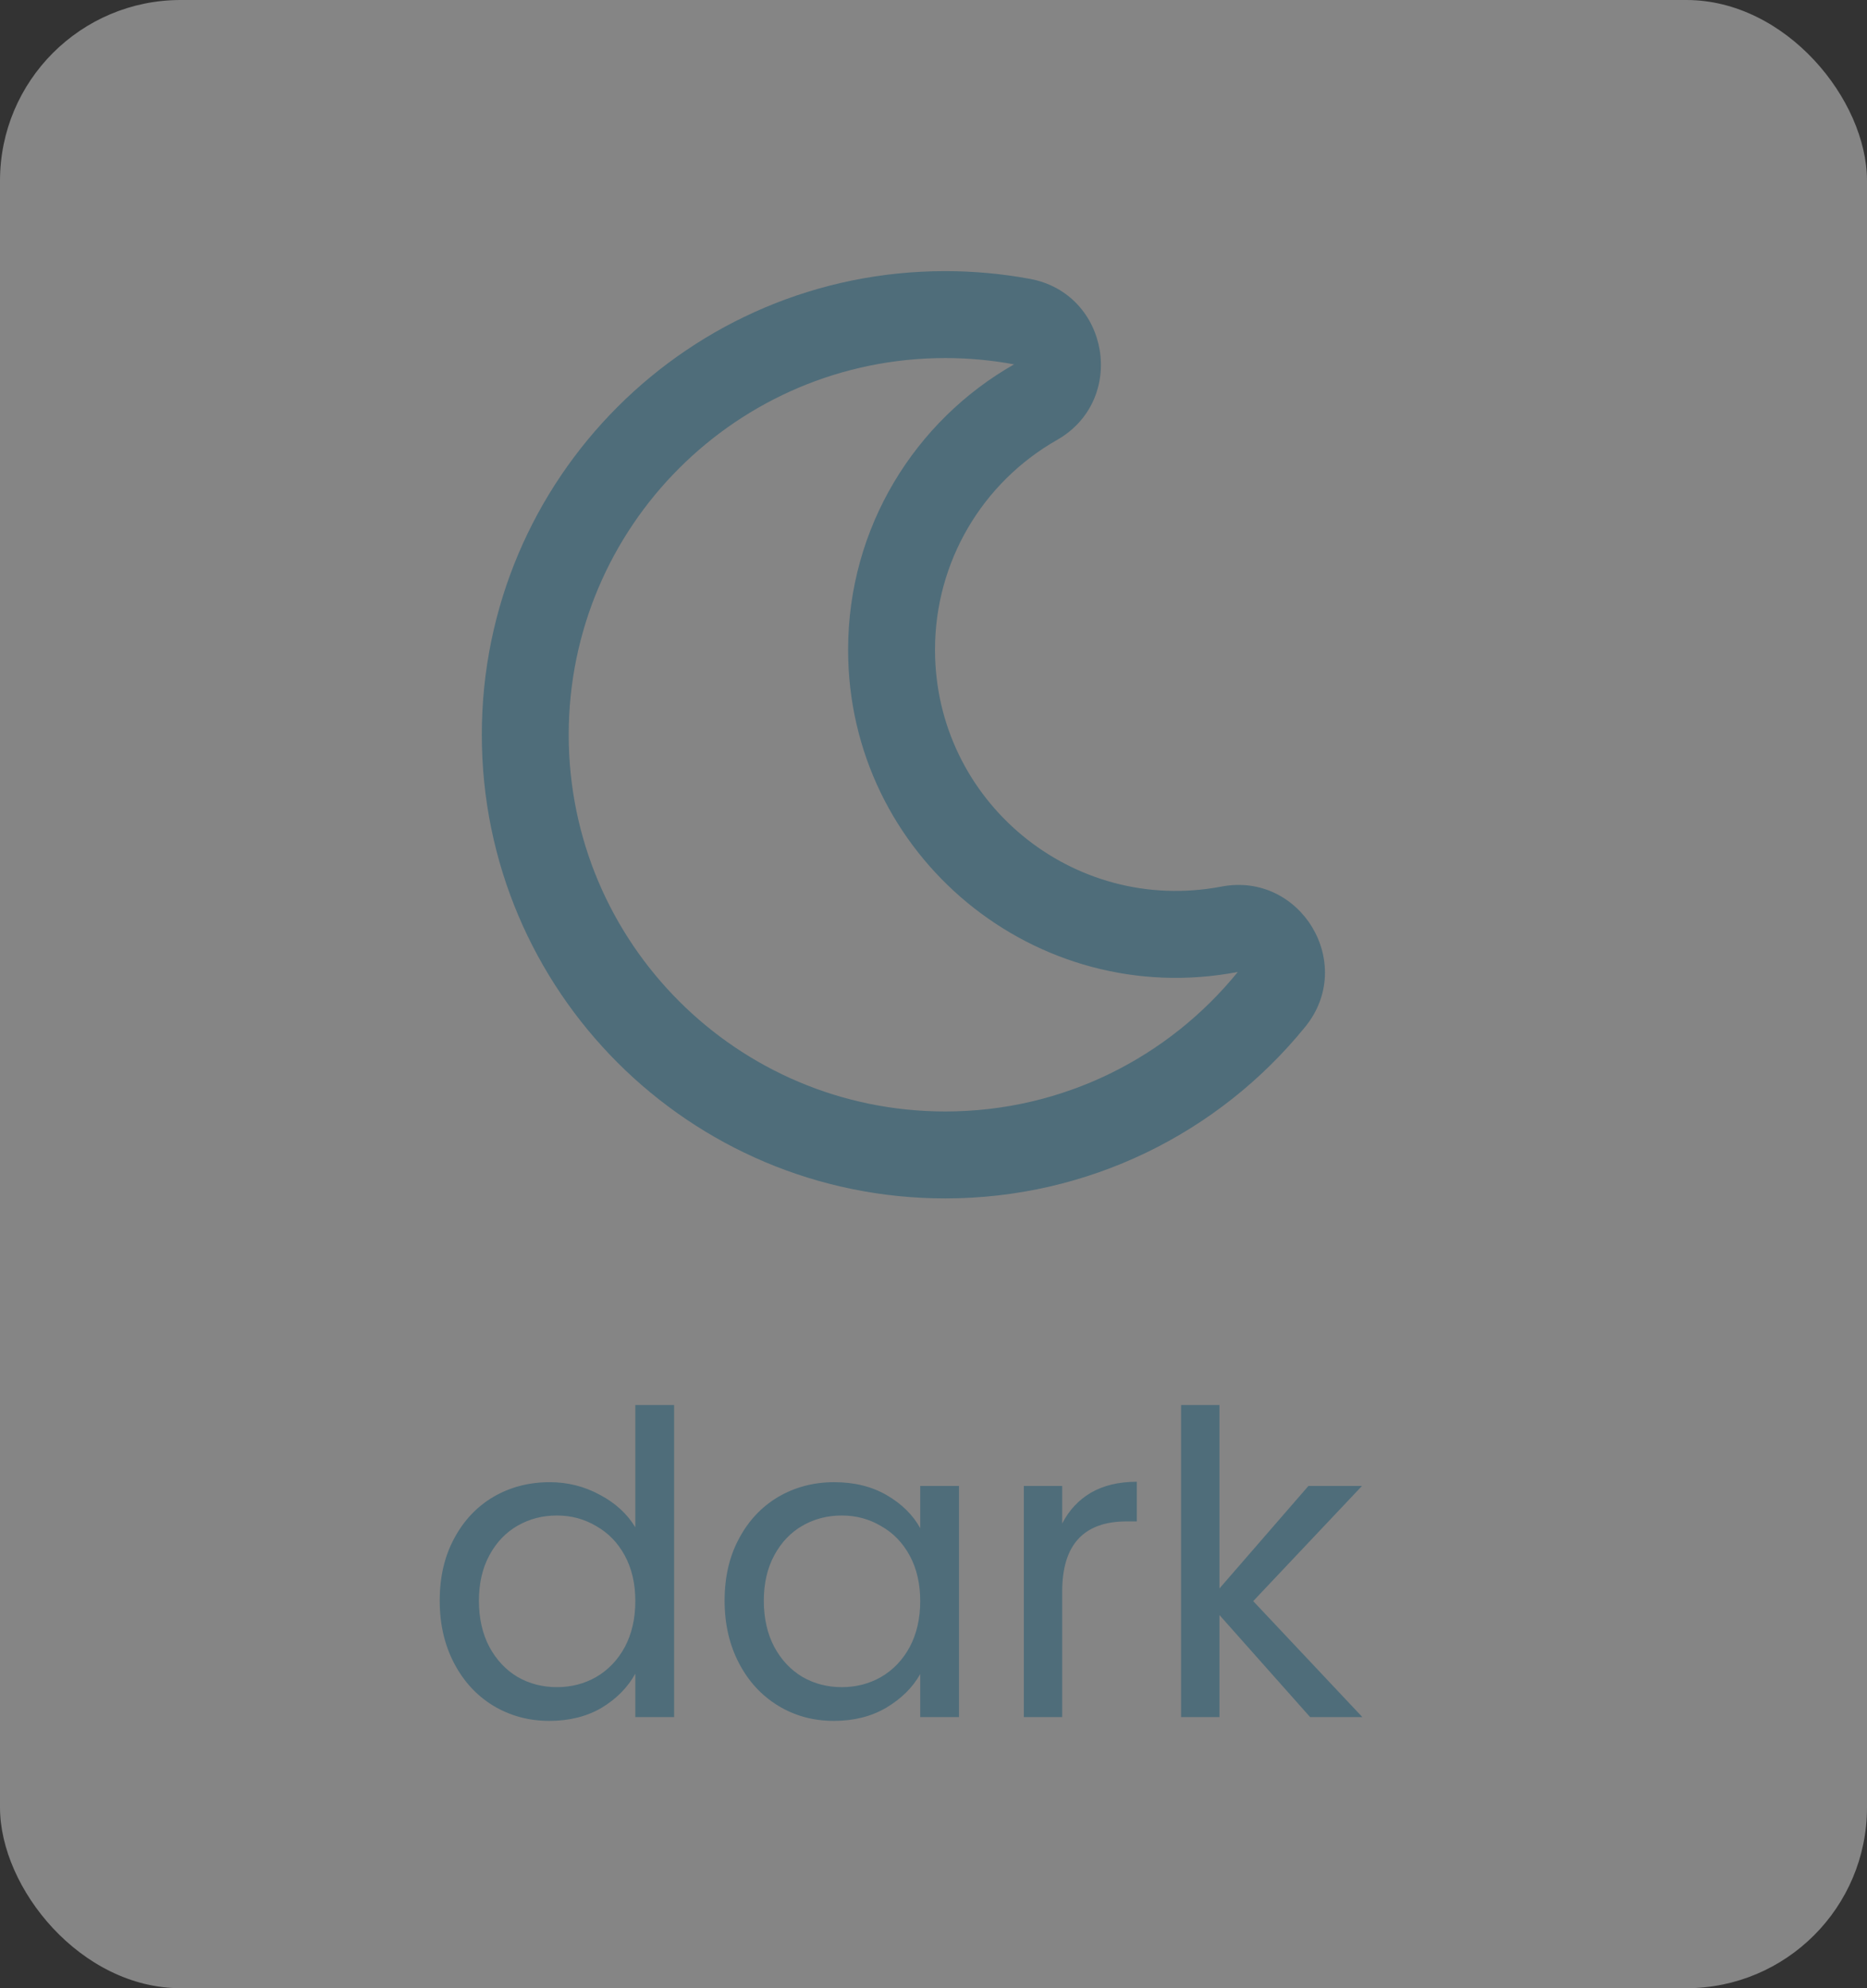 <svg width="62" height="66" viewBox="0 0 62 66" fill="none" xmlns="http://www.w3.org/2000/svg">
<rect x="0" y="0" width="62" height="66" fill="#333333" stroke="none"/>
<rect width="62" height="66" rx="6" fill="white" fill-opacity="0.4"/>
<path d="M14.602 53.136C14.602 52.352 14.761 51.666 15.078 51.078C15.395 50.481 15.829 50.019 16.38 49.692C16.94 49.365 17.565 49.202 18.256 49.202C18.853 49.202 19.409 49.342 19.922 49.622C20.435 49.893 20.827 50.252 21.098 50.7V46.64H22.386V57H21.098V55.558C20.846 56.015 20.473 56.393 19.978 56.692C19.483 56.981 18.905 57.126 18.242 57.126C17.561 57.126 16.94 56.958 16.38 56.622C15.829 56.286 15.395 55.815 15.078 55.208C14.761 54.601 14.602 53.911 14.602 53.136ZM21.098 53.15C21.098 52.571 20.981 52.067 20.748 51.638C20.515 51.209 20.197 50.882 19.796 50.658C19.404 50.425 18.97 50.308 18.494 50.308C18.018 50.308 17.584 50.42 17.192 50.644C16.8 50.868 16.487 51.195 16.254 51.624C16.021 52.053 15.904 52.557 15.904 53.136C15.904 53.724 16.021 54.237 16.254 54.676C16.487 55.105 16.8 55.437 17.192 55.67C17.584 55.894 18.018 56.006 18.494 56.006C18.97 56.006 19.404 55.894 19.796 55.67C20.197 55.437 20.515 55.105 20.748 54.676C20.981 54.237 21.098 53.729 21.098 53.15ZM24.063 53.136C24.063 52.352 24.222 51.666 24.539 51.078C24.856 50.481 25.29 50.019 25.841 49.692C26.401 49.365 27.022 49.202 27.703 49.202C28.375 49.202 28.958 49.347 29.453 49.636C29.948 49.925 30.316 50.289 30.559 50.728V49.328H31.847V57H30.559V55.572C30.307 56.02 29.929 56.393 29.425 56.692C28.93 56.981 28.352 57.126 27.689 57.126C27.008 57.126 26.392 56.958 25.841 56.622C25.29 56.286 24.856 55.815 24.539 55.208C24.222 54.601 24.063 53.911 24.063 53.136ZM30.559 53.15C30.559 52.571 30.442 52.067 30.209 51.638C29.976 51.209 29.658 50.882 29.257 50.658C28.865 50.425 28.431 50.308 27.955 50.308C27.479 50.308 27.045 50.42 26.653 50.644C26.261 50.868 25.948 51.195 25.715 51.624C25.482 52.053 25.365 52.557 25.365 53.136C25.365 53.724 25.482 54.237 25.715 54.676C25.948 55.105 26.261 55.437 26.653 55.67C27.045 55.894 27.479 56.006 27.955 56.006C28.431 56.006 28.865 55.894 29.257 55.67C29.658 55.437 29.976 55.105 30.209 54.676C30.442 54.237 30.559 53.729 30.559 53.15ZM35.274 50.574C35.498 50.135 35.815 49.795 36.226 49.552C36.646 49.309 37.154 49.188 37.752 49.188V50.504H37.416C35.988 50.504 35.274 51.279 35.274 52.828V57H34V49.328H35.274V50.574ZM43.507 57L40.496 53.612V57H39.222V46.64H40.496V52.73L43.45 49.328H45.228L41.617 53.15L45.242 57H43.507Z" fill="#4F6D7A"/>
<path d="M31.391 39.782C36.126 39.782 40.468 37.629 43.346 34.084C45.045 31.99 43.192 28.93 40.565 29.43C35.614 30.373 31.05 26.589 31.05 21.567C31.05 18.656 32.616 16.018 35.104 14.603C37.433 13.277 36.847 9.746 34.201 9.257C33.274 9.086 32.333 9 31.391 9C22.892 9 16 15.888 16 24.391C16 32.89 22.888 39.782 31.391 39.782ZM31.391 11.886C32.172 11.886 32.935 11.958 33.676 12.095C30.384 13.968 28.164 17.508 28.164 21.567C28.164 28.412 34.395 33.543 41.105 32.265C38.812 35.09 35.313 36.896 31.391 36.896C24.485 36.896 18.886 31.297 18.886 24.391C18.886 17.485 24.485 11.886 31.391 11.886Z" fill="#4F6D7A"/>
</svg>
